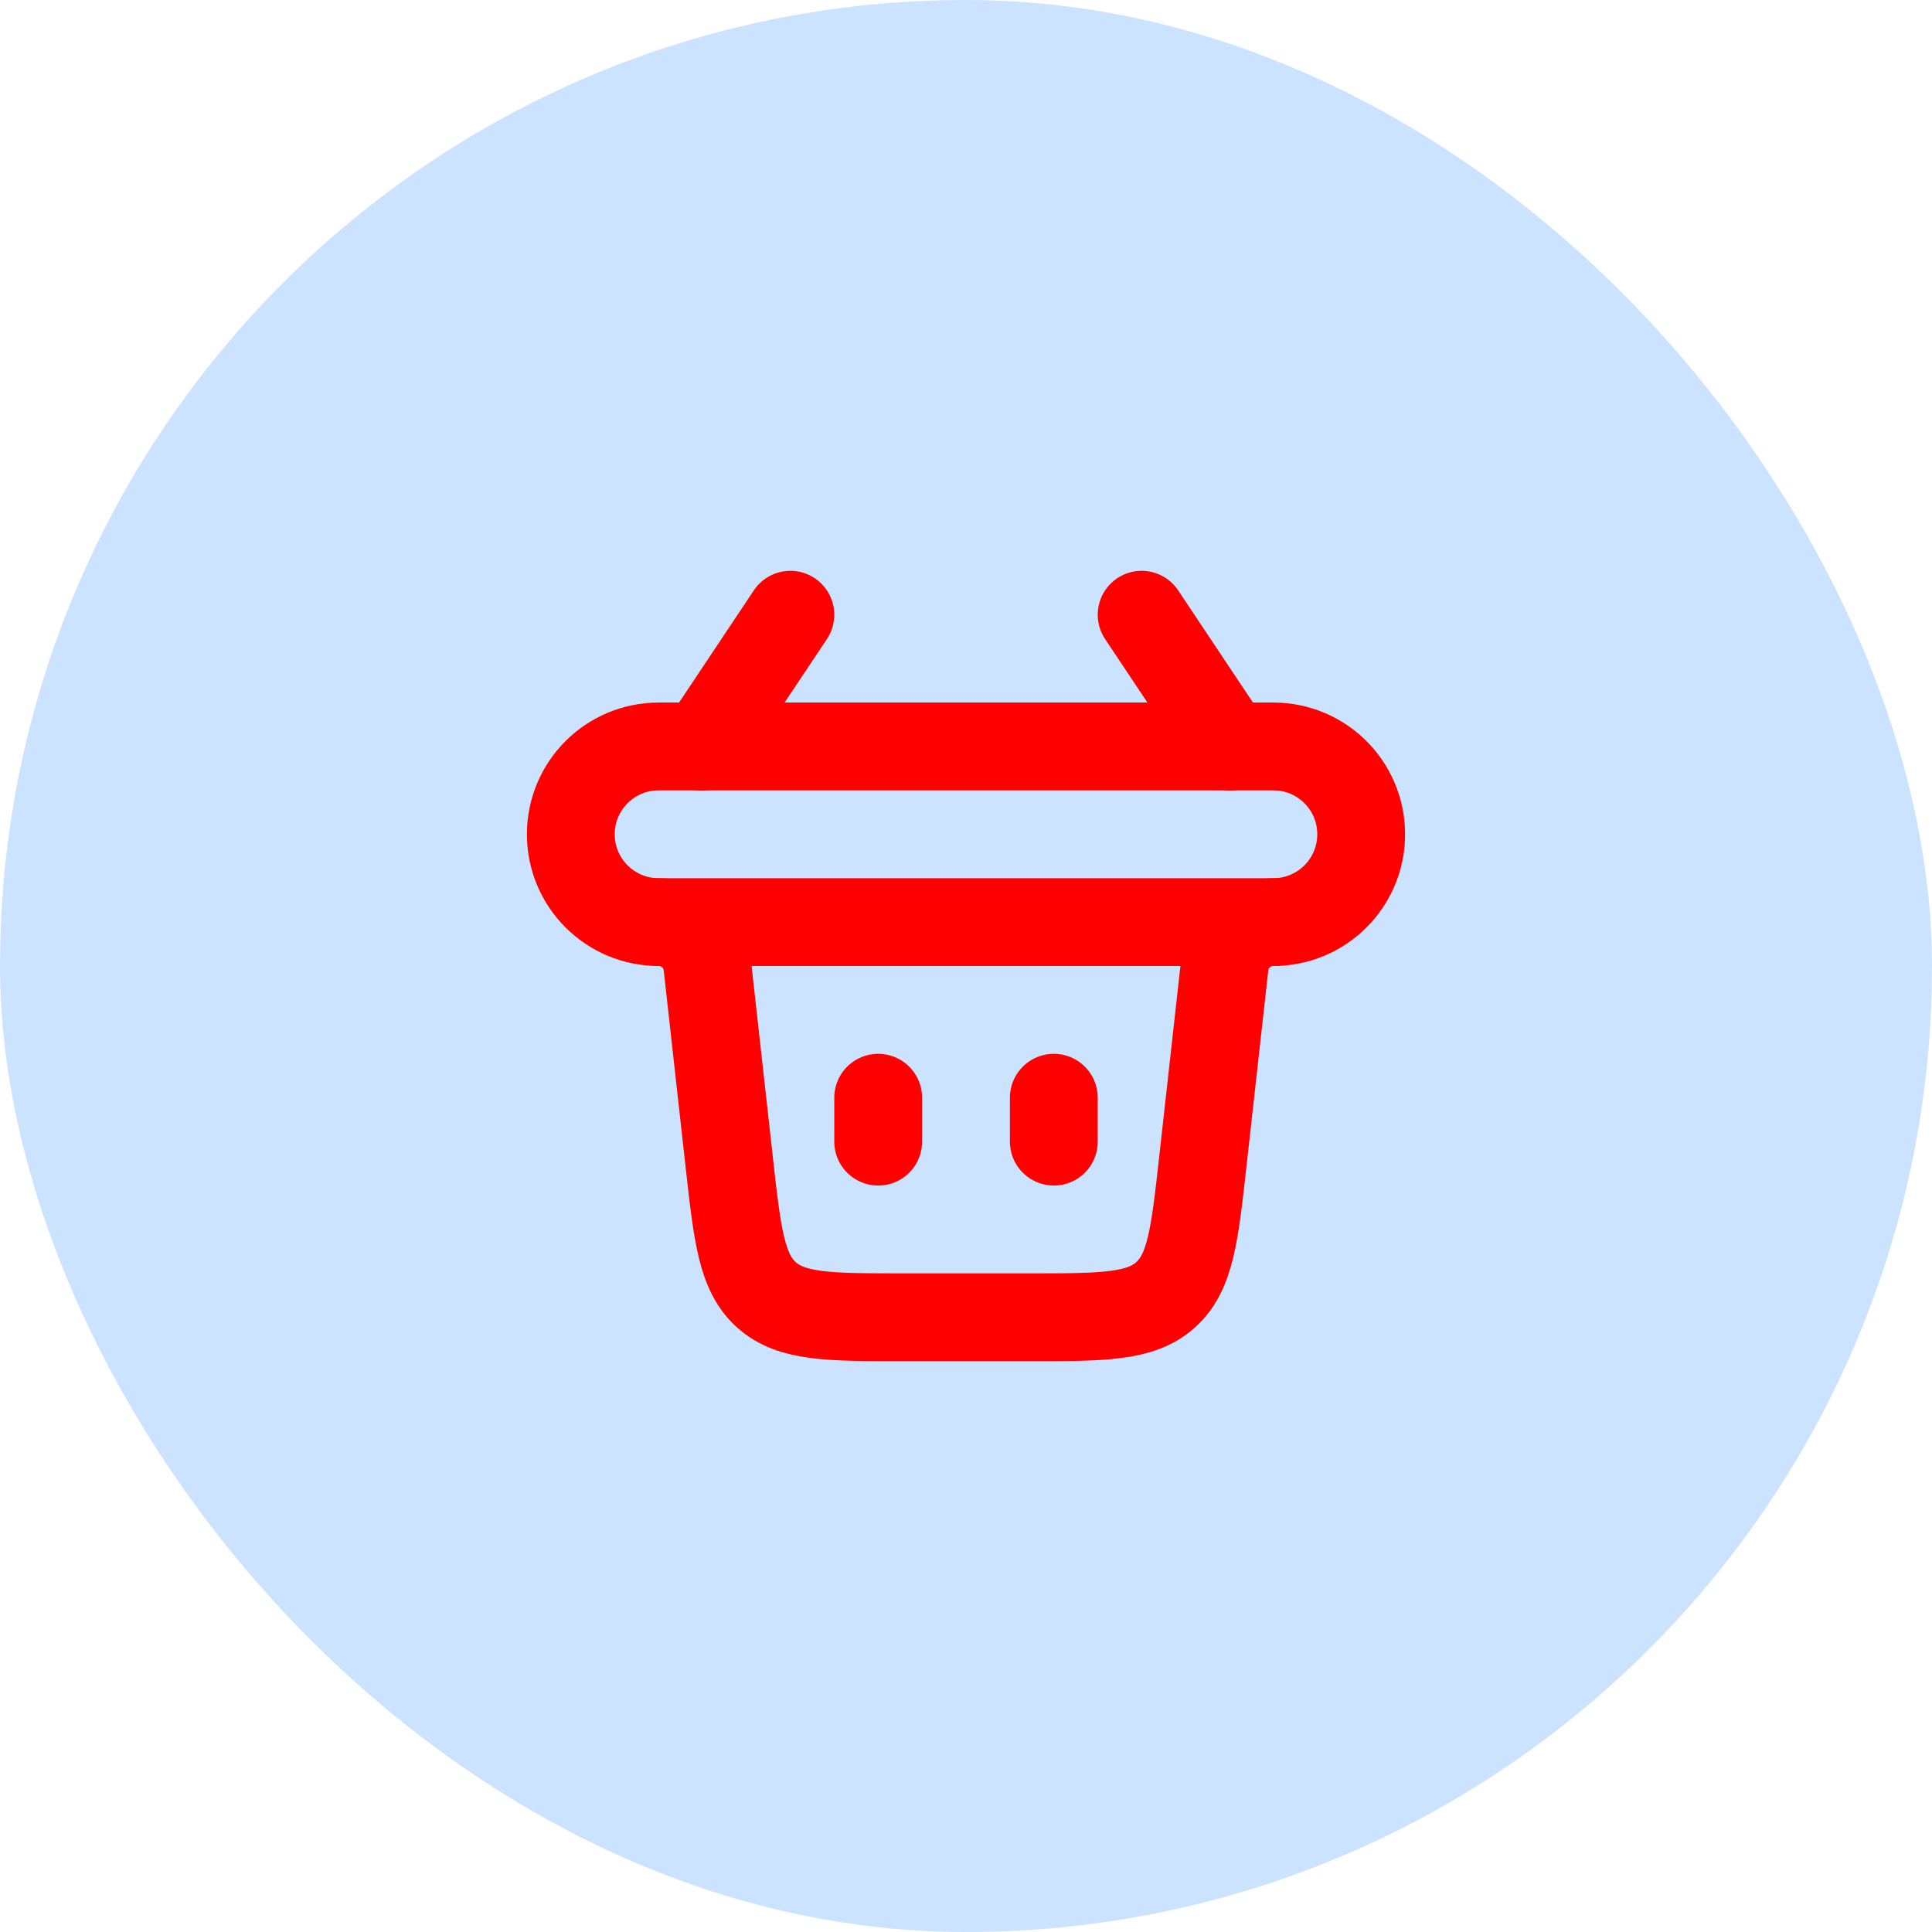 <svg width="44" height="44" viewBox="0 0 44 44" fill="none" xmlns="http://www.w3.org/2000/svg">
<rect width="44" height="44" rx="22" fill="#CCE3FF"/>
<path d="M20 26L20 25" stroke="#FF0000" stroke-width="2" stroke-linecap="round"/>
<path d="M18 14L16 17M26 14L28 17" stroke="#FF0000" stroke-width="2" stroke-linecap="round"/>
<path d="M24 26L24 25" stroke="#FF0000" stroke-width="2" stroke-linecap="round"/>
<path d="M15 21V21C15.569 21 16.048 21.428 16.11 21.994L16.605 26.442C16.793 28.134 16.887 28.98 17.456 29.49C18.026 30 18.877 30 20.58 30H23.42C25.123 30 25.974 30 26.544 29.49C27.113 28.98 27.207 28.134 27.395 26.442L27.89 21.994C27.952 21.428 28.431 21 29 21V21" stroke="#FF0000" stroke-width="2" stroke-linecap="round"/>
<path d="M29 21H15C13.895 21 13 20.105 13 19C13 17.895 13.895 17 15 17H29C30.105 17 31 17.895 31 19C31 20.105 30.105 21 29 21Z" stroke="#FF0000" stroke-width="2" stroke-linecap="round"/>
</svg>
